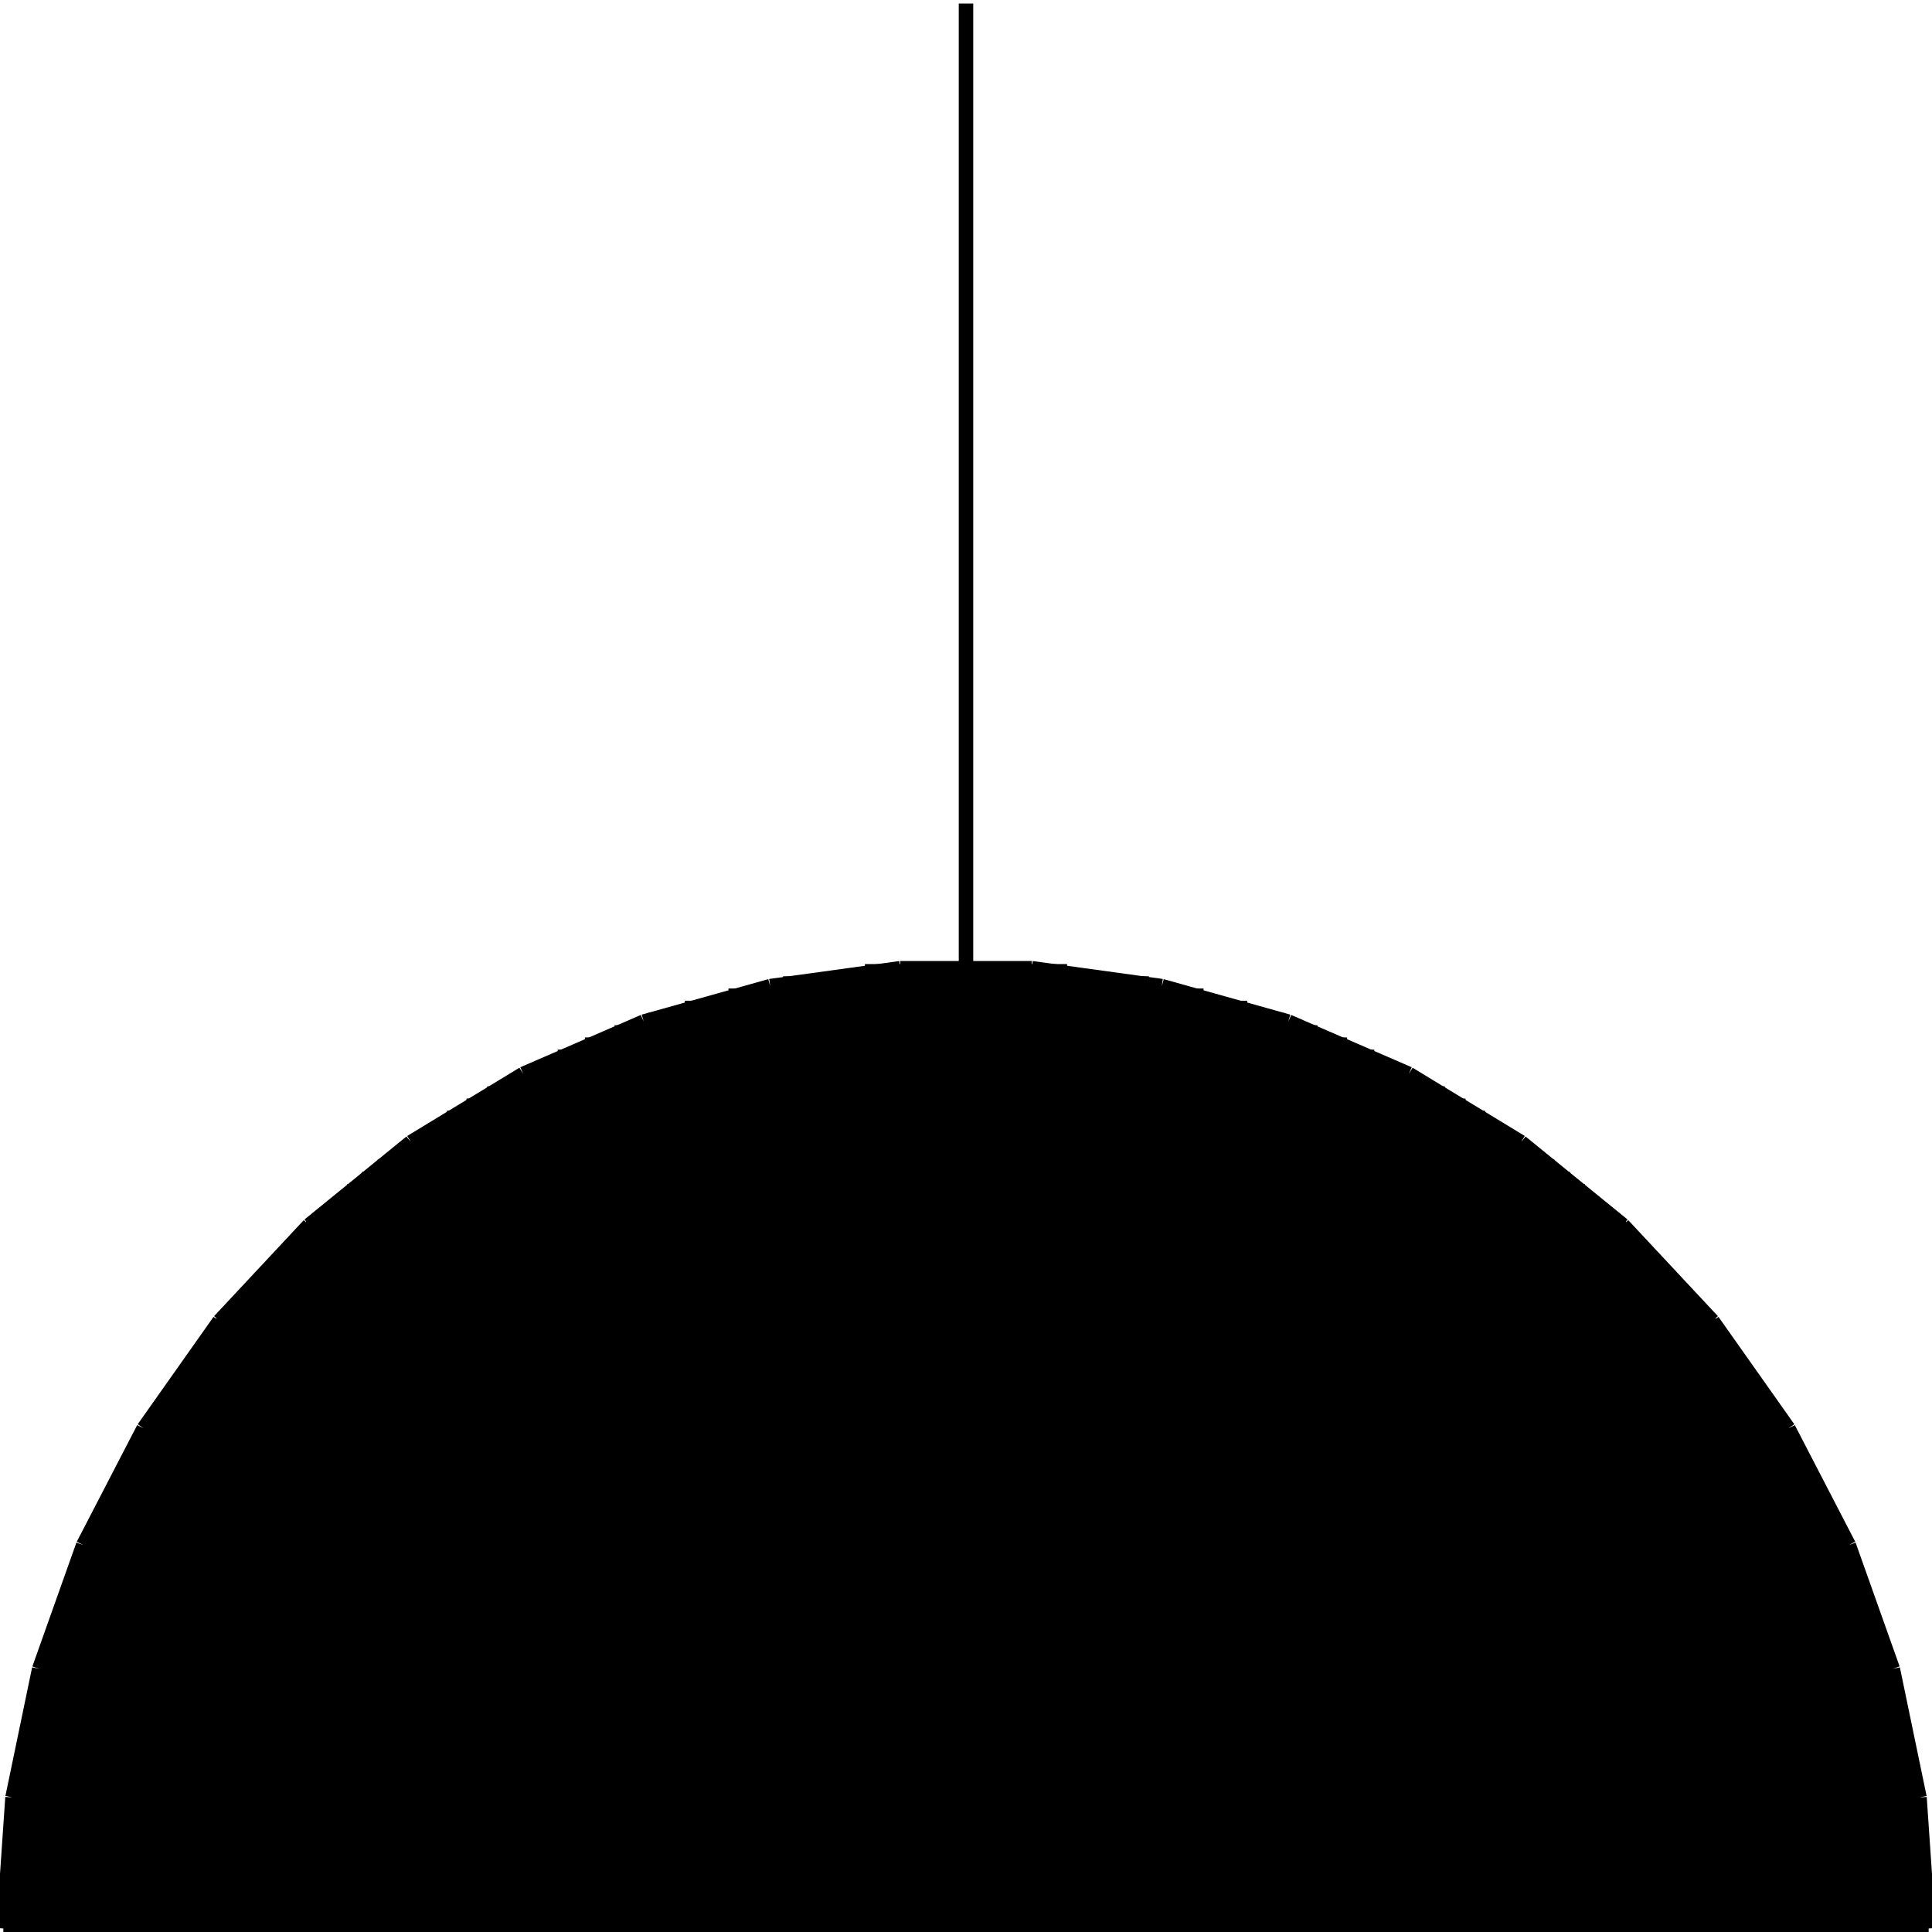 <?xml version="1.0" standalone="no"?><svg xmlns="http://www.w3.org/2000/svg" width="400.000" height="400.000" viewBox="0.0 0.0 400.000 400.000" version="1.1">
  <title>Produce by Acme CAD Converter</title>
  <desc>Produce by Acme CAD Converter</desc>
<g id="0" display="visible">
<g><path d="M200 200L200 0.73"
fill="none" stroke="black" stroke-width="3"/>
</g>
<g><path d="M399.27 399.27L397.41 372.13M397.41 372.13L391.88 345.51M391.88 345.51L382.77 319.88M382.77 319.88L370.26 295.73M370.26 295.73L354.57 273.51M354.57 273.51L336.01 253.64M336.01 253.64L314.91 236.47M314.91 236.47L291.68 222.34M291.68 222.34L266.73 211.51M266.73 211.51L240.54 204.17M240.54 204.17L213.6 200.46M213.6 200.46L186.4 200.46M186.4 200.46L159.46 204.17M159.46 204.17L133.27 211.51M133.27 211.51L108.32 222.34M108.32 222.34L85.09 236.47M85.09 236.47L63.99 253.64M63.99 253.64L45.43 273.51M45.43 273.51L29.74 295.73M29.74 295.73L17.23 319.88M17.23 319.88L8.12 345.51M8.12 345.51L2.59 372.13M2.59 372.13L0.73 399.27"
fill="none" stroke="black" stroke-width="3"/>
</g>
<g><path d="M0.73 399.27L399.27 399.27"
fill="none" stroke="black" stroke-width="3"/>
</g>
<g><path d="M179.07 201.1L220.93 201.1"
fill="none" stroke="black" stroke-width="3"/>
</g>
<g><path d="M162.12 203.63L237.88 203.63"
fill="none" stroke="black" stroke-width="3"/>
</g>
<g><path d="M150.82 206.16L249.18 206.16"
fill="none" stroke="black" stroke-width="3"/>
</g>
<g><path d="M141.78 208.69L258.22 208.69"
fill="none" stroke="black" stroke-width="3"/>
</g>
<g><path d="M134.06 211.22L265.94 211.22"
fill="none" stroke="black" stroke-width="3"/>
</g>
<g><path d="M127.25 213.76L272.75 213.76"
fill="none" stroke="black" stroke-width="3"/>
</g>
<g><path d="M121.1 216.29L278.9 216.29"
fill="none" stroke="black" stroke-width="3"/>
</g>
<g><path d="M115.47 218.82L284.53 218.82"
fill="none" stroke="black" stroke-width="3"/>
</g>
<g><path d="M110.27 221.35L289.73 221.35"
fill="none" stroke="black" stroke-width="3"/>
</g>
<g><path d="M105.42 223.88L294.58 223.88"
fill="none" stroke="black" stroke-width="3"/>
</g>
<g><path d="M100.87 226.41L299.13 226.41"
fill="none" stroke="black" stroke-width="3"/>
</g>
<g><path d="M96.58 228.94L303.42 228.94"
fill="none" stroke="black" stroke-width="3"/>
</g>
<g><path d="M92.52 231.47L307.48 231.47"
fill="none" stroke="black" stroke-width="3"/>
</g>
<g><path d="M88.67 234L311.33 234"
fill="none" stroke="black" stroke-width="3"/>
</g>
<g><path d="M85 236.53L315 236.53"
fill="none" stroke="black" stroke-width="3"/>
</g>
<g><path d="M81.5 239.06L318.5 239.06"
fill="none" stroke="black" stroke-width="3"/>
</g>
<g><path d="M78.15 241.59L321.85 241.59"
fill="none" stroke="black" stroke-width="3"/>
</g>
<g><path d="M74.95 244.12L325.05 244.12"
fill="none" stroke="black" stroke-width="3"/>
</g>
<g><path d="M71.87 246.65L328.13 246.65"
fill="none" stroke="black" stroke-width="3"/>
</g>
<g><path d="M68.92 249.19L331.08 249.19"
fill="none" stroke="black" stroke-width="3"/>
</g>
<g><path d="M66.07 251.72L333.93 251.72"
fill="none" stroke="black" stroke-width="3"/>
</g>
<g><path d="M63.34 254.25L336.66 254.25"
fill="none" stroke="black" stroke-width="3"/>
</g>
<g><path d="M60.7 256.78L339.3 256.78"
fill="none" stroke="black" stroke-width="3"/>
</g>
<g><path d="M58.16 259.31L341.84 259.31"
fill="none" stroke="black" stroke-width="3"/>
</g>
<g><path d="M55.71 261.84L344.29 261.84"
fill="none" stroke="black" stroke-width="3"/>
</g>
<g><path d="M53.34 264.37L346.66 264.37"
fill="none" stroke="black" stroke-width="3"/>
</g>
<g><path d="M51.05 266.9L348.95 266.9"
fill="none" stroke="black" stroke-width="3"/>
</g>
<g><path d="M48.84 269.43L351.16 269.43"
fill="none" stroke="black" stroke-width="3"/>
</g>
<g><path d="M46.7 271.96L353.3 271.96"
fill="none" stroke="black" stroke-width="3"/>
</g>
<g><path d="M44.63 274.49L355.37 274.49"
fill="none" stroke="black" stroke-width="3"/>
</g>
<g><path d="M42.64 277.02L357.36 277.02"
fill="none" stroke="black" stroke-width="3"/>
</g>
<g><path d="M40.7 279.55L359.3 279.55"
fill="none" stroke="black" stroke-width="3"/>
</g>
<g><path d="M38.83 282.08L361.17 282.08"
fill="none" stroke="black" stroke-width="3"/>
</g>
<g><path d="M37.02 284.61L362.98 284.61"
fill="none" stroke="black" stroke-width="3"/>
</g>
<g><path d="M35.27 287.15L364.73 287.15"
fill="none" stroke="black" stroke-width="3"/>
</g>
<g><path d="M33.58 289.68L366.42 289.68"
fill="none" stroke="black" stroke-width="3"/>
</g>
<g><path d="M31.94 292.21L368.06 292.21"
fill="none" stroke="black" stroke-width="3"/>
</g>
<g><path d="M30.35 294.74L369.65 294.74"
fill="none" stroke="black" stroke-width="3"/>
</g>
<g><path d="M28.82 297.27L371.18 297.27"
fill="none" stroke="black" stroke-width="3"/>
</g>
<g><path d="M27.33 299.8L372.67 299.8"
fill="none" stroke="black" stroke-width="3"/>
</g>
<g><path d="M25.9 302.33L374.1 302.33"
fill="none" stroke="black" stroke-width="3"/>
</g>
<g><path d="M24.52 304.86L375.48 304.86"
fill="none" stroke="black" stroke-width="3"/>
</g>
<g><path d="M23.18 307.39L376.82 307.39"
fill="none" stroke="black" stroke-width="3"/>
</g>
<g><path d="M21.89 309.92L378.11 309.92"
fill="none" stroke="black" stroke-width="3"/>
</g>
<g><path d="M20.64 312.45L379.36 312.45"
fill="none" stroke="black" stroke-width="3"/>
</g>
<g><path d="M19.44 314.98L380.56 314.98"
fill="none" stroke="black" stroke-width="3"/>
</g>
<g><path d="M18.28 317.51L381.72 317.51"
fill="none" stroke="black" stroke-width="3"/>
</g>
<g><path d="M17.16 320.04L382.84 320.04"
fill="none" stroke="black" stroke-width="3"/>
</g>
<g><path d="M16.08 322.58L383.92 322.58"
fill="none" stroke="black" stroke-width="3"/>
</g>
<g><path d="M15.05 325.11L384.95 325.11"
fill="none" stroke="black" stroke-width="3"/>
</g>
<g><path d="M14.05 327.64L385.95 327.64"
fill="none" stroke="black" stroke-width="3"/>
</g>
<g><path d="M13.1 330.17L386.9 330.17"
fill="none" stroke="black" stroke-width="3"/>
</g>
<g><path d="M12.18 332.7L387.82 332.7"
fill="none" stroke="black" stroke-width="3"/>
</g>
<g><path d="M11.3 335.23L388.7 335.23"
fill="none" stroke="black" stroke-width="3"/>
</g>
<g><path d="M10.46 337.76L389.54 337.76"
fill="none" stroke="black" stroke-width="3"/>
</g>
<g><path d="M9.66 340.29L390.34 340.29"
fill="none" stroke="black" stroke-width="3"/>
</g>
<g><path d="M8.9 342.82L391.1 342.82"
fill="none" stroke="black" stroke-width="3"/>
</g>
<g><path d="M8.17 345.35L391.83 345.35"
fill="none" stroke="black" stroke-width="3"/>
</g>
<g><path d="M7.47 347.88L392.53 347.88"
fill="none" stroke="black" stroke-width="3"/>
</g>
<g><path d="M6.81 350.41L393.19 350.41"
fill="none" stroke="black" stroke-width="3"/>
</g>
<g><path d="M6.19 352.94L393.81 352.94"
fill="none" stroke="black" stroke-width="3"/>
</g>
<g><path d="M5.6 355.47L394.4 355.47"
fill="none" stroke="black" stroke-width="3"/>
</g>
<g><path d="M5.05 358L394.95 358"
fill="none" stroke="black" stroke-width="3"/>
</g>
<g><path d="M4.53 360.54L395.47 360.54"
fill="none" stroke="black" stroke-width="3"/>
</g>
<g><path d="M4.05 363.07L395.95 363.07"
fill="none" stroke="black" stroke-width="3"/>
</g>
<g><path d="M3.6 365.6L396.4 365.6"
fill="none" stroke="black" stroke-width="3"/>
</g>
<g><path d="M3.18 368.13L396.82 368.13"
fill="none" stroke="black" stroke-width="3"/>
</g>
<g><path d="M2.8 370.66L397.2 370.66"
fill="none" stroke="black" stroke-width="3"/>
</g>
<g><path d="M2.45 373.19L397.55 373.19"
fill="none" stroke="black" stroke-width="3"/>
</g>
<g><path d="M2.13 375.72L397.87 375.72"
fill="none" stroke="black" stroke-width="3"/>
</g>
<g><path d="M1.84 378.25L398.16 378.25"
fill="none" stroke="black" stroke-width="3"/>
</g>
<g><path d="M1.59 380.78L398.41 380.78"
fill="none" stroke="black" stroke-width="3"/>
</g>
<g><path d="M1.37 383.31L398.63 383.31"
fill="none" stroke="black" stroke-width="3"/>
</g>
<g><path d="M1.19 385.84L398.81 385.84"
fill="none" stroke="black" stroke-width="3"/>
</g>
<g><path d="M1.03 388.37L398.97 388.37"
fill="none" stroke="black" stroke-width="3"/>
</g>
<g><path d="M0.91 390.9L399.09 390.9"
fill="none" stroke="black" stroke-width="3"/>
</g>
<g><path d="M0.82 393.43L399.18 393.43"
fill="none" stroke="black" stroke-width="3"/>
</g>
<g><path d="M0.76 395.97L399.24 395.97"
fill="none" stroke="black" stroke-width="3"/>
</g>
<g><path d="M0.73 398.5L399.27 398.5"
fill="none" stroke="black" stroke-width="3"/>
</g>
</g>
</svg>
